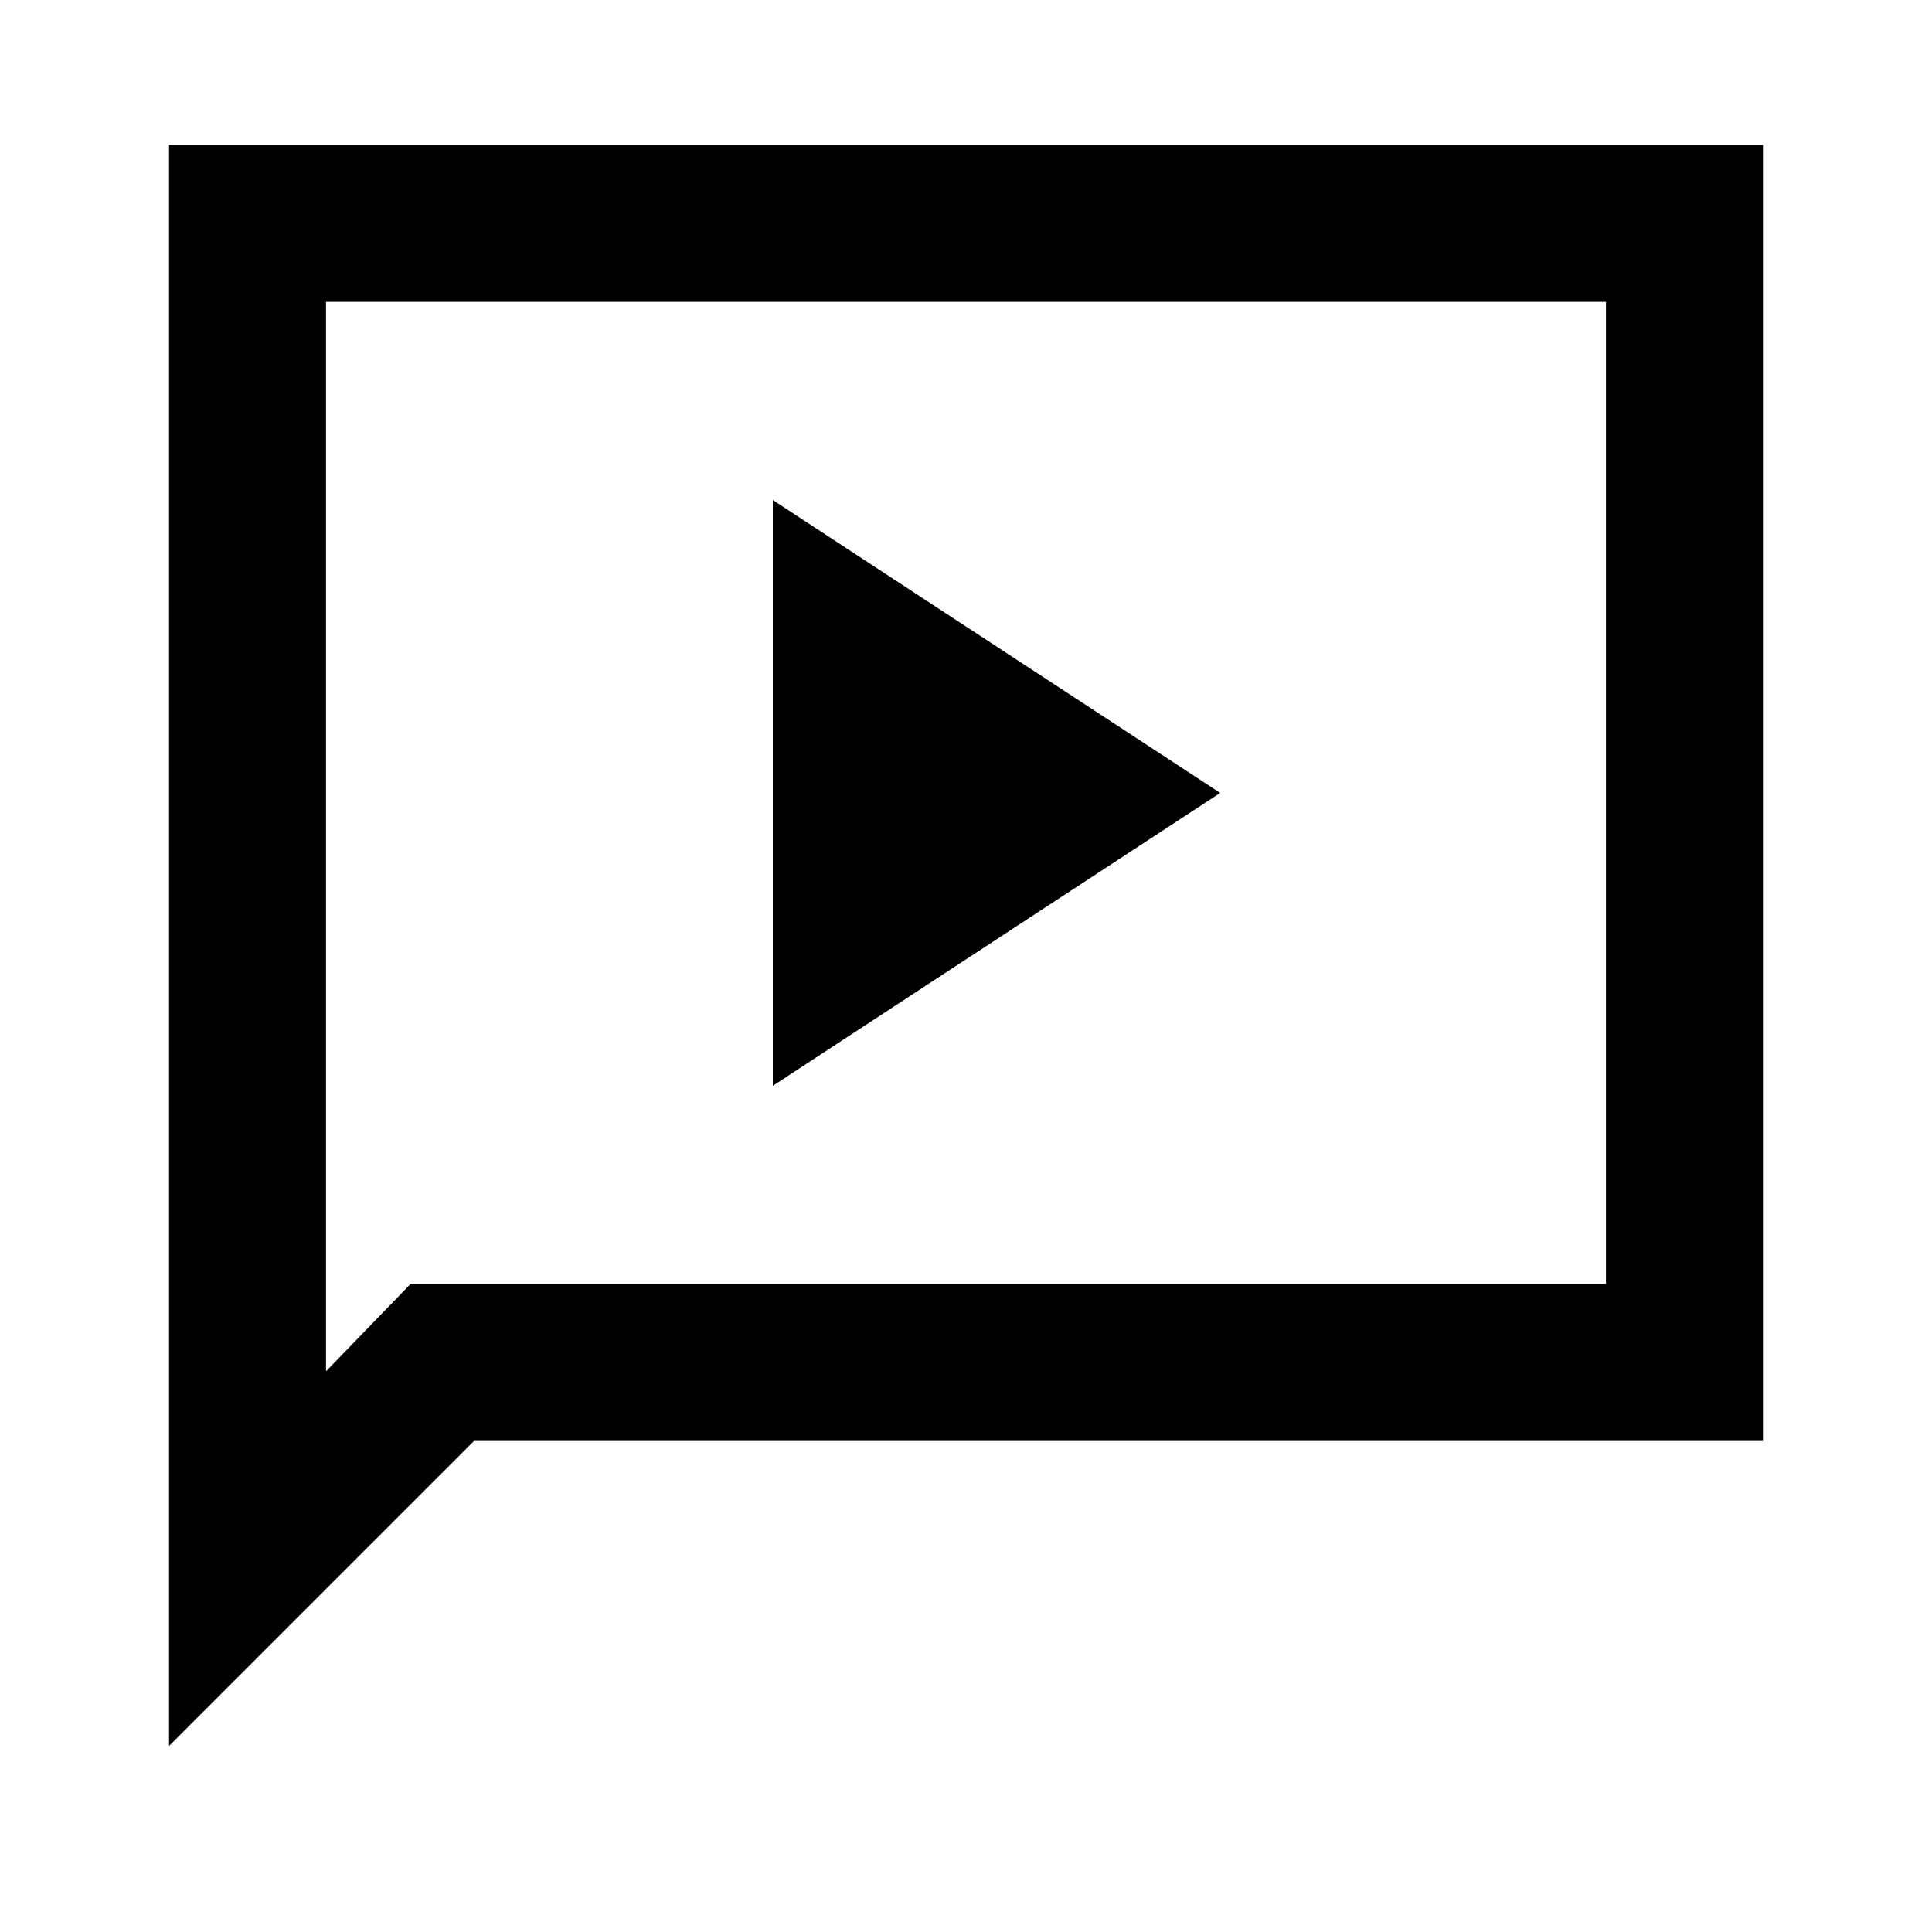 <svg xmlns="http://www.w3.org/2000/svg" height="20" viewBox="0 -960 960 960" width="20"><path d="M384-420.46 606.31-566 384-711.54v291.08Zm-300 328V-888h792v644H235.54L84-92.46ZM204-322h594v-488H162v531.39L204-322Zm-42 0v-488 488Z"/></svg>
